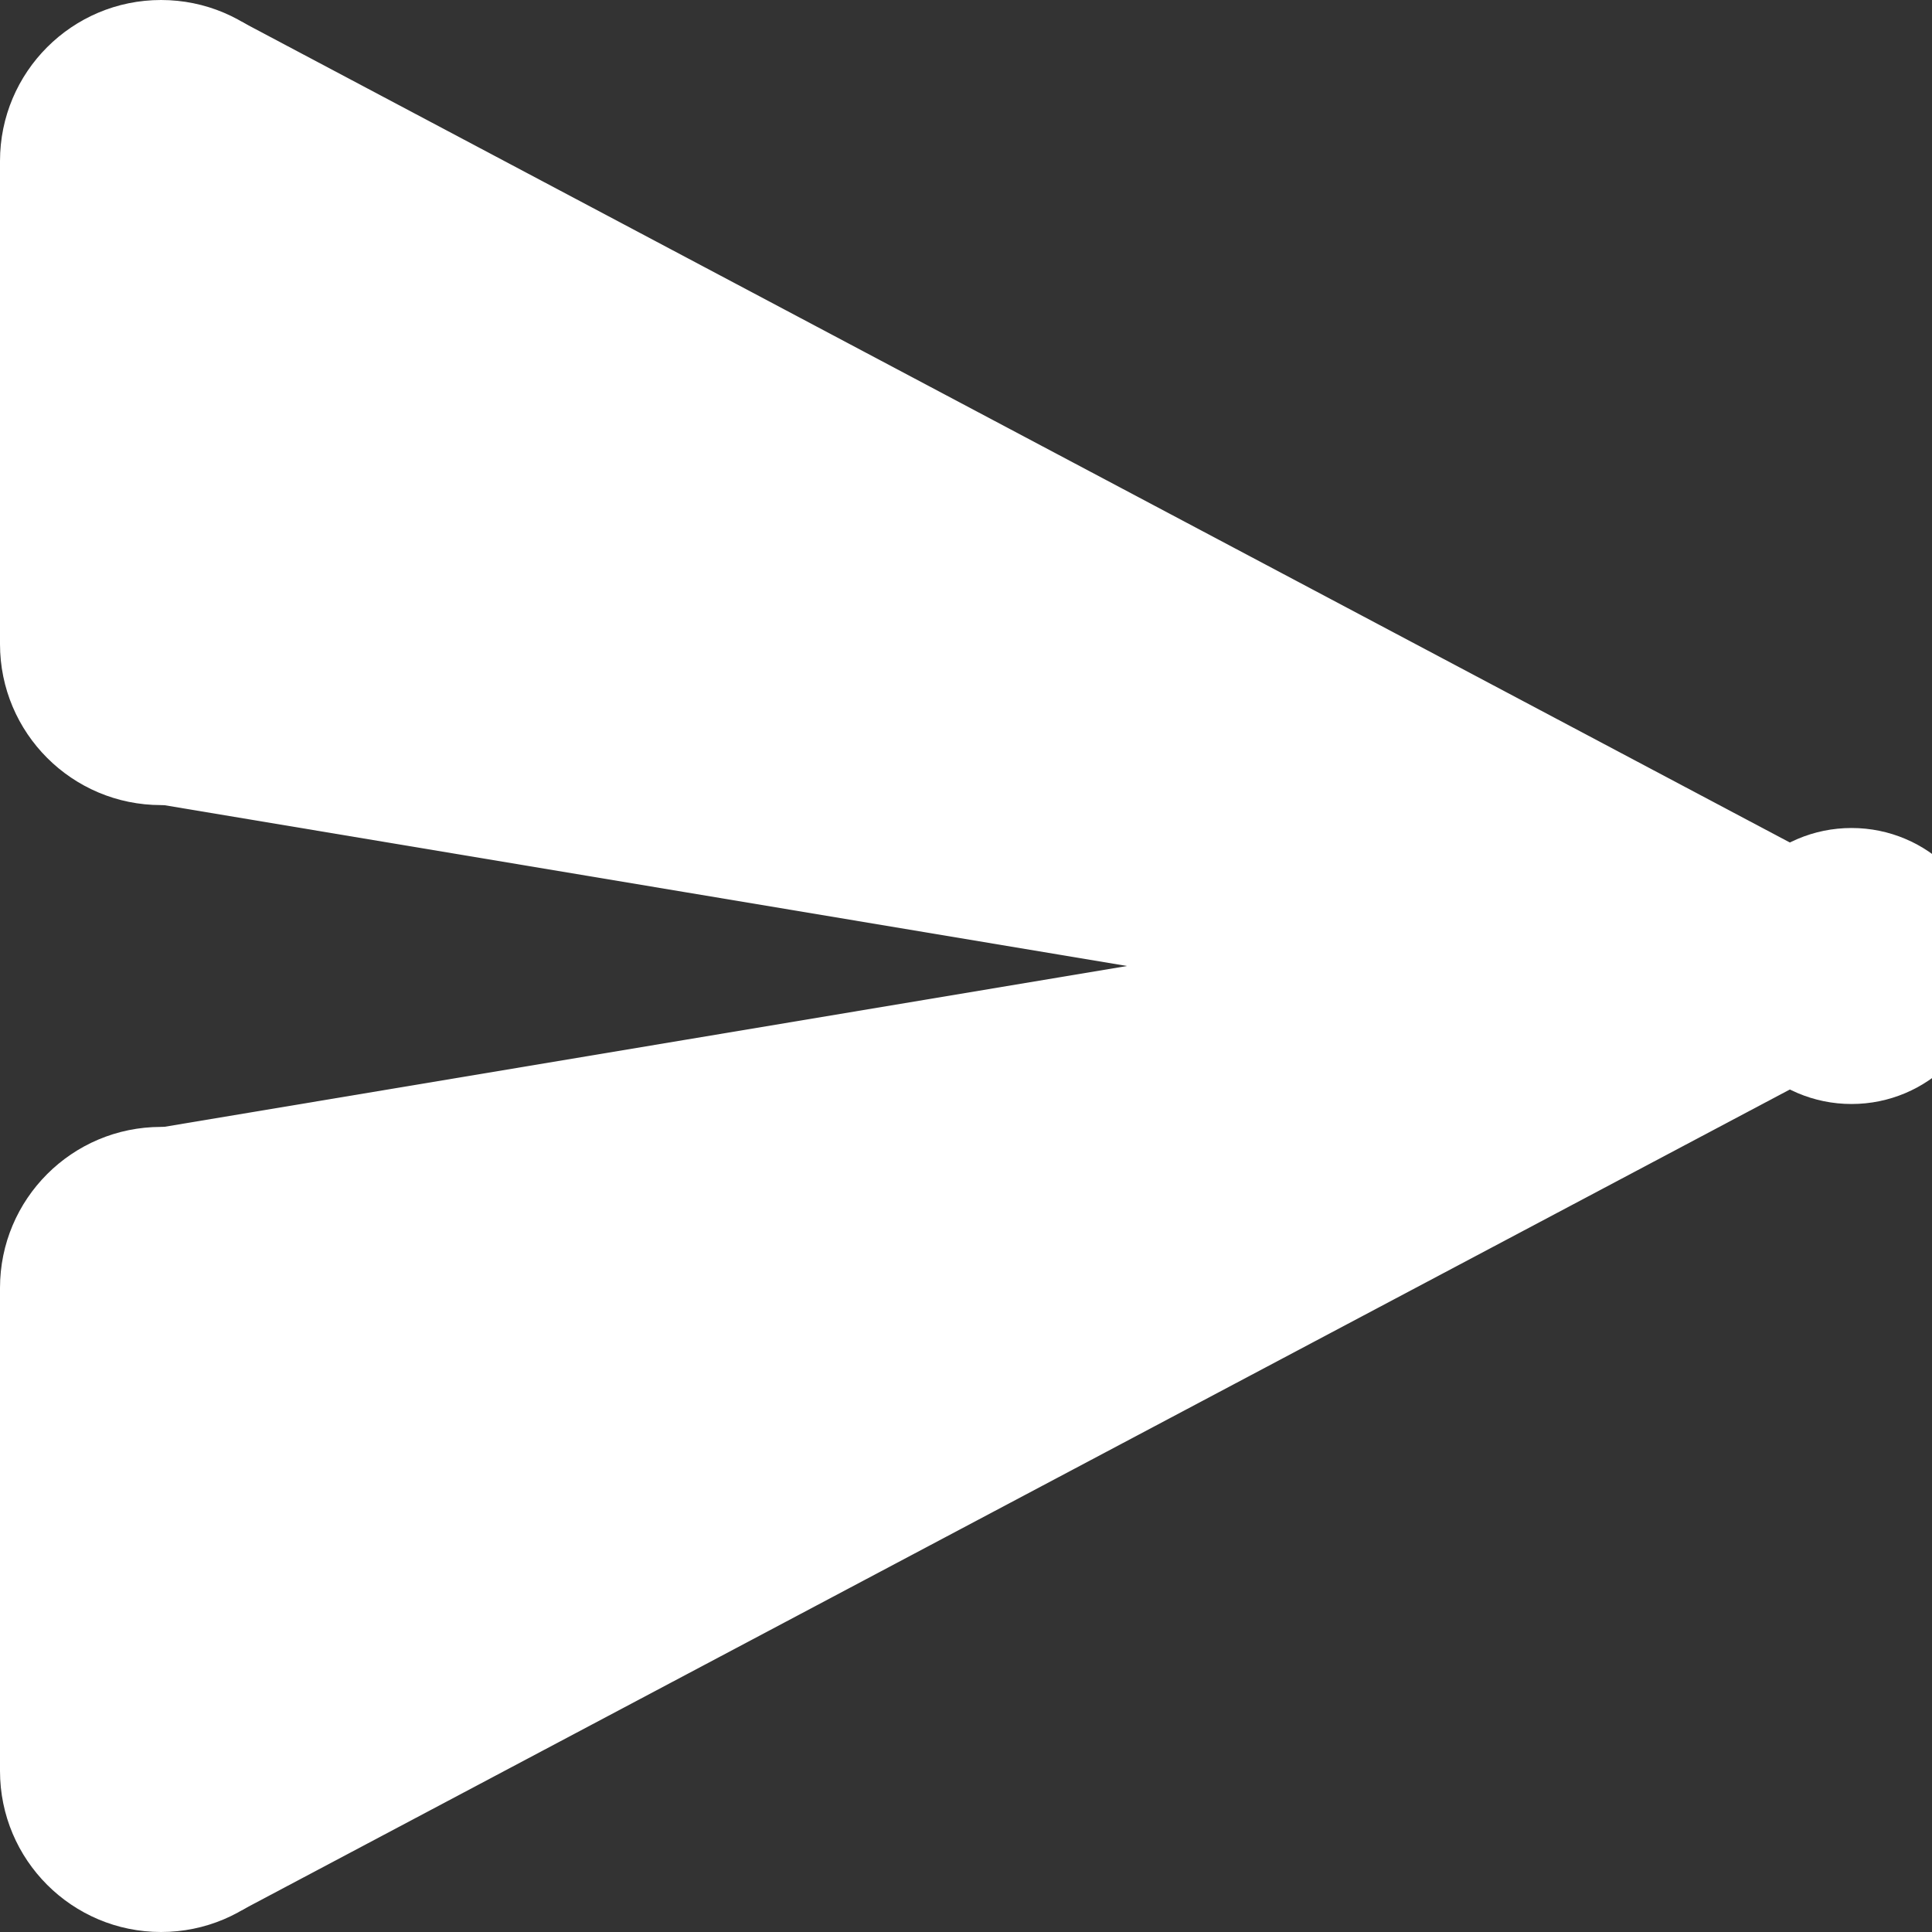 <?xml version="1.0" encoding="UTF-8"?>
<svg width="14px" height="14px" viewBox="0 0 14 14" version="1.1" xmlns="http://www.w3.org/2000/svg" xmlns:xlink="http://www.w3.org/1999/xlink">
    <rect x="0" y="0" width="14" height="14" fill="#333333" stroke="none"/>
    <!-- Generator: Sketch 47.1 (45422) - http://www.bohemiancoding.com/sketch -->
    <title>paper_plane</title>
    <desc>Created with Sketch.</desc>
    <defs></defs>
    <g id="Asset-page" stroke="none" stroke-width="1" fill="none" fill-rule="evenodd">
        <g id="File-Draft-as-User" transform="translate(-472, -32)" fill-rule="nonzero" fill="#FFFFFF">
            <g id="top_bar" transform="translate(88, 24)">
                <g id="asset_actions" transform="translate(372, 0)">
                    <g id="save_btn">
                        <g id="paper_plane" transform="translate(12, 8)">
                            <polygon id="Shape" points="14 7 8.167 7 0.78 5.766 0 4.667 0 1.167 1.746 0.155 13.645 6.463"></polygon>
                            <circle id="Oval" cx="13.417" cy="7" r="1"></circle>
                            <circle id="Oval" cx="1.167" cy="4.667" r="1.167"></circle>
                            <circle id="Oval" cx="1.167" cy="1.167" r="1.167"></circle>
                            <polygon id="Shape" points="14 7 8.167 7 0.78 8.234 0 9.333 0 12.833 1.746 13.845 13.645 7.537"></polygon>
                            <circle id="Oval" cx="1.167" cy="9.333" r="1.167"></circle>
                            <circle id="Oval" cx="1.167" cy="12.833" r="1.167"></circle>
                        </g>
                    </g>
                </g>
            </g>
        </g>
    </g>
</svg>